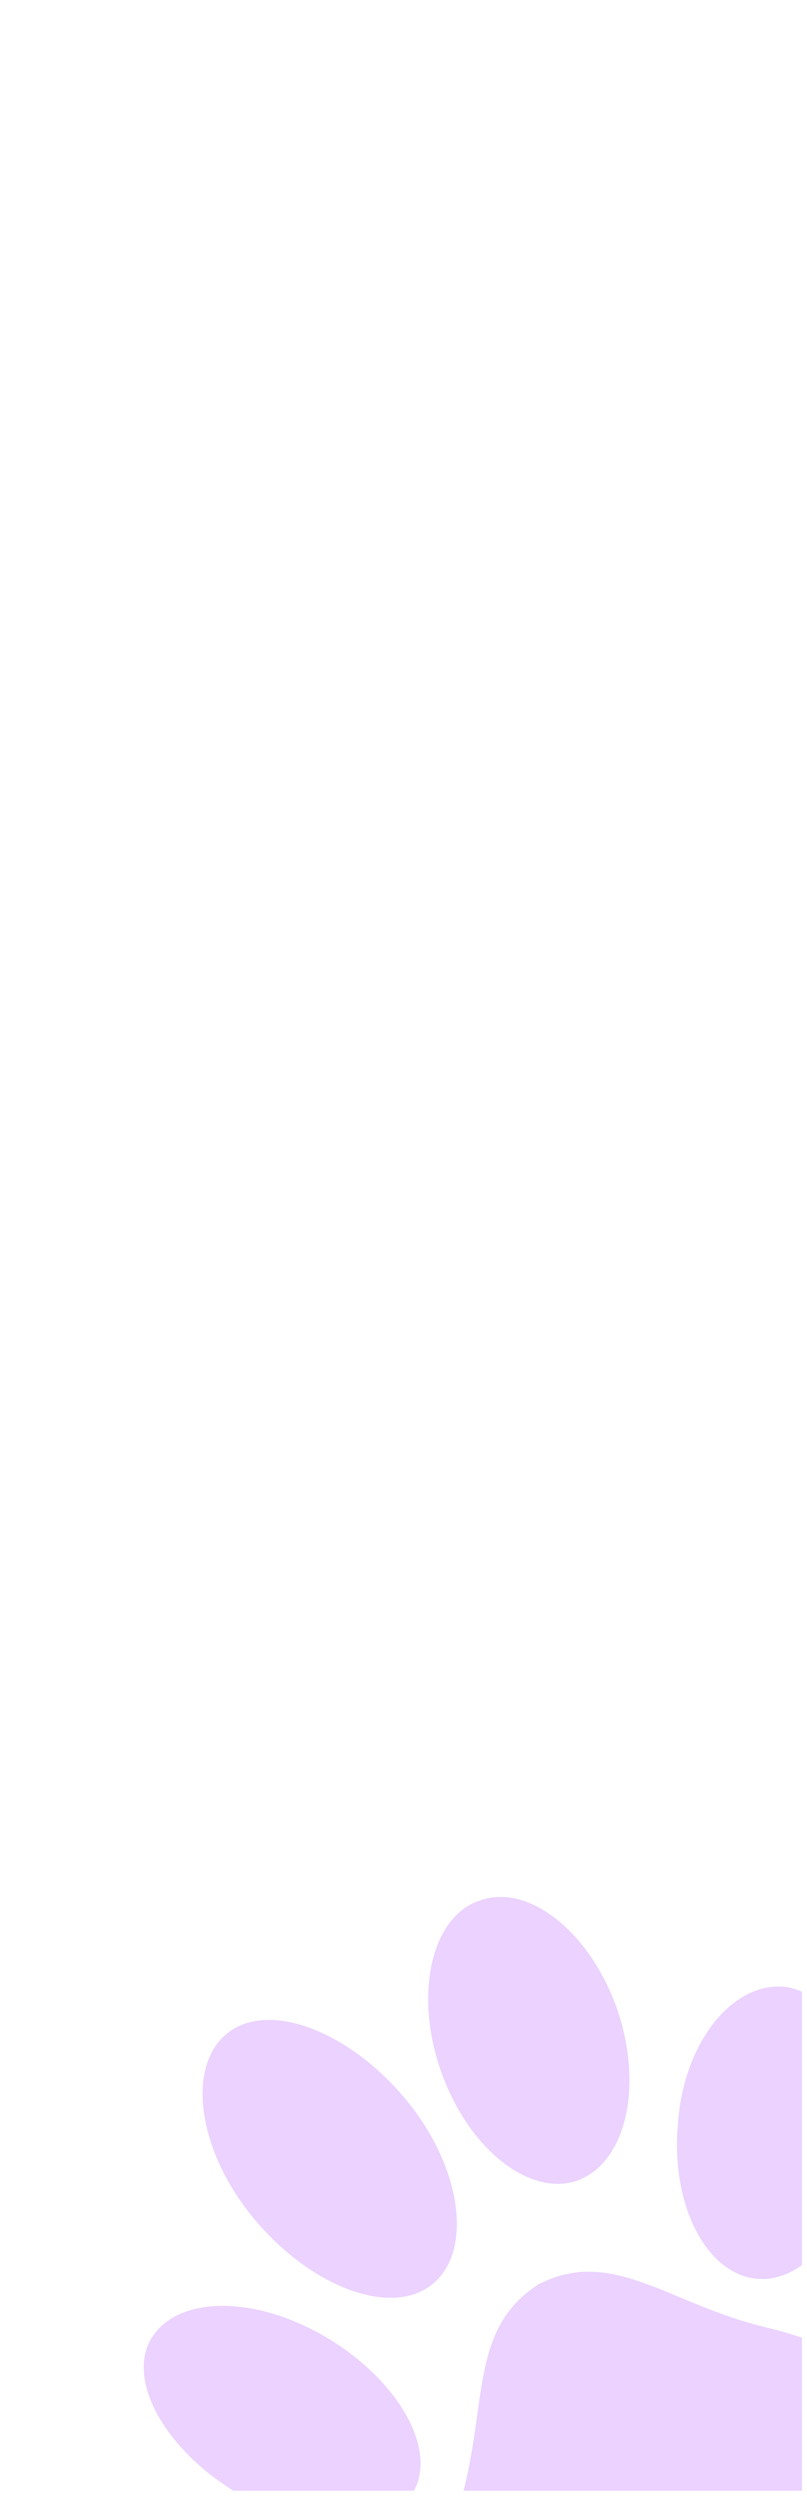 <svg width="63" height="195" viewBox="0 0 63 195" fill="none" xmlns="http://www.w3.org/2000/svg">
<g clip-path="url(#clip0_8001_501)">
<path d="M42.045 178.175C36.482 181.74 38.191 187.778 35.791 195.748C32.414 207.359 37.341 212.84 42.681 211.391C48.021 209.942 48.878 202.324 54.129 199.594C59.114 196.568 66.085 199.593 69.86 195.517C73.769 191.589 71.55 184.393 59.983 181.577C52.269 179.793 47.862 175.188 42.045 178.175Z" fill="#D9A6FF" fill-opacity="0.5"/>
<path d="M24.578 181.813C30.332 184.836 33.891 190.201 32.55 193.774C31.071 197.476 25.229 198.013 19.475 194.989C13.721 191.966 10.162 186.601 11.503 183.028C12.982 179.327 18.824 178.79 24.578 181.813Z" fill="#D9A6FF" fill-opacity="0.5"/>
<path d="M52.938 165.468C52.305 171.831 55.047 177.236 58.93 177.726C62.813 178.217 66.591 173.584 67.224 167.222C67.857 160.859 65.116 155.454 61.233 154.963C57.206 154.607 53.428 159.239 52.938 165.468Z" fill="#D9A6FF" fill-opacity="0.5"/>
<path d="M31.518 163.562C36.019 168.859 36.964 175.464 33.825 178.111C30.686 180.759 24.462 178.514 19.962 173.216C15.463 167.919 14.517 161.314 17.656 158.667C20.795 156.019 27.019 158.265 31.518 163.562Z" fill="#D9A6FF" fill-opacity="0.5"/>
<path d="M34.448 161.615C36.627 167.738 41.447 171.392 45.116 170.067C48.924 168.612 50.222 162.659 48.171 156.68C45.991 150.557 41.171 146.903 37.502 148.228C33.705 149.409 32.268 155.492 34.448 161.615Z" fill="#D9A6FF" fill-opacity="0.5"/>
</g>
<defs>
<clipPath id="clip0_8001_501">
<rect width="62.607" height="194.275" fill="white"/>
</clipPath>
</defs>
</svg>
